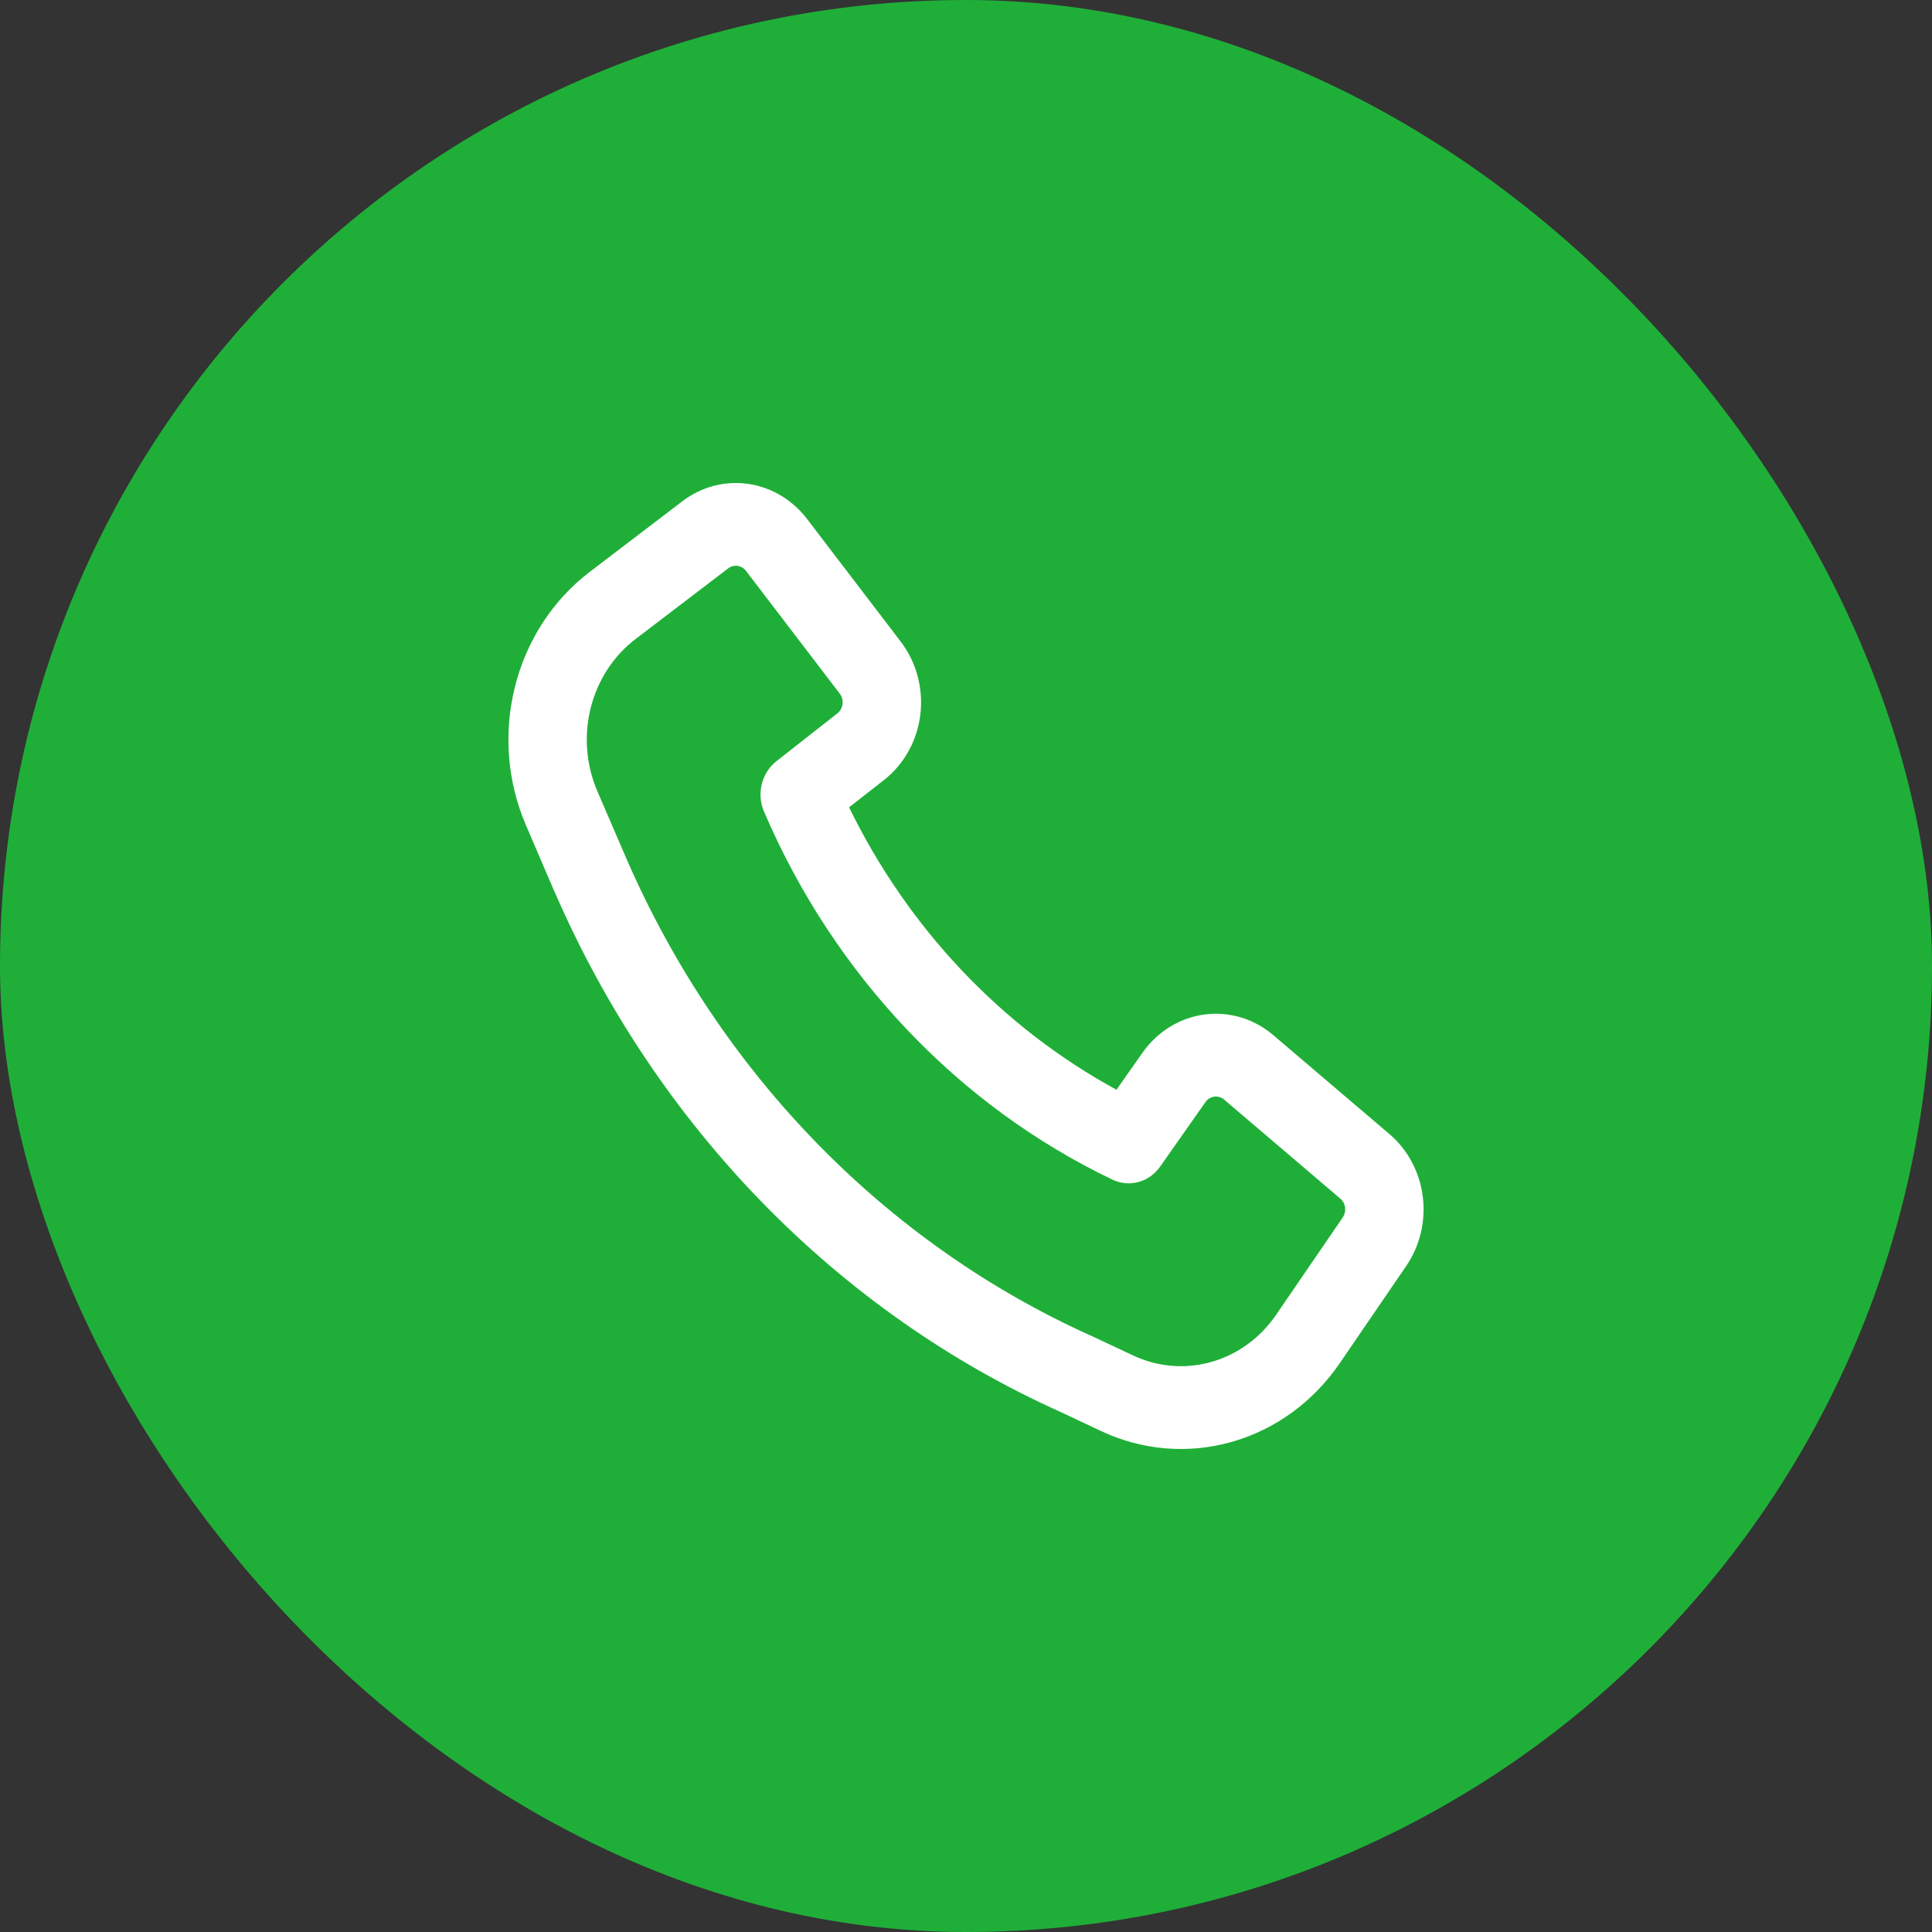 <svg width="61" height="61" viewBox="0 0 61 61" fill="none" xmlns="http://www.w3.org/2000/svg">
<rect x="0" y="0" width="61" height="61" fill="#333333" stroke="none"/>
<rect width="61" height="61" rx="30.5" fill="#1FAF38"/>
<path fill-rule="evenodd" clip-rule="evenodd" d="M19.773 27.1C22.728 33.892 27.977 39.276 34.492 42.194L34.512 42.203L35.773 42.795C36.551 43.162 37.425 43.235 38.248 43.001C39.072 42.767 39.794 42.241 40.293 41.511L42.395 38.439C42.456 38.349 42.483 38.237 42.469 38.126C42.455 38.016 42.401 37.915 42.319 37.845L38.65 34.718C38.606 34.681 38.556 34.654 38.503 34.638C38.449 34.622 38.393 34.617 38.338 34.625C38.283 34.632 38.23 34.651 38.182 34.681C38.134 34.711 38.092 34.751 38.059 34.798L36.63 36.833C36.462 37.073 36.221 37.245 35.947 37.32C35.673 37.395 35.383 37.369 35.126 37.246C30.244 34.91 26.334 30.78 24.122 25.624C24.006 25.352 23.981 25.046 24.052 24.757C24.123 24.468 24.286 24.213 24.513 24.035L26.438 22.524C26.483 22.489 26.521 22.445 26.549 22.395C26.577 22.344 26.595 22.288 26.602 22.23C26.609 22.171 26.605 22.112 26.59 22.056C26.575 21.999 26.549 21.946 26.514 21.901L23.555 18.026C23.488 17.939 23.393 17.882 23.288 17.867C23.184 17.852 23.078 17.88 22.992 17.945L20.067 20.176C19.372 20.706 18.871 21.474 18.651 22.349C18.431 23.224 18.505 24.153 18.859 24.978L19.773 27.098V27.1ZM33.516 44.595C26.437 41.421 20.735 35.57 17.525 28.189L17.521 28.186L16.608 26.06C16.016 24.686 15.893 23.138 16.26 21.679C16.626 20.22 17.46 18.94 18.619 18.057L21.544 15.827C22.143 15.37 22.885 15.173 23.617 15.277C24.349 15.381 25.016 15.777 25.48 16.384L28.441 20.261C28.686 20.581 28.866 20.95 28.972 21.345C29.078 21.741 29.107 22.155 29.058 22.562C29.009 22.97 28.882 23.363 28.685 23.718C28.488 24.072 28.226 24.381 27.913 24.626L26.808 25.49C28.677 29.317 31.628 32.434 35.251 34.407L36.071 33.24C36.303 32.91 36.595 32.633 36.931 32.425C37.266 32.218 37.638 32.084 38.024 32.032C38.41 31.98 38.802 32.011 39.176 32.122C39.55 32.234 39.899 32.425 40.202 32.683L43.873 35.81C44.448 36.3 44.824 37.005 44.922 37.779C45.02 38.552 44.834 39.336 44.401 39.969L42.299 43.043C41.467 44.259 40.264 45.136 38.892 45.525C37.521 45.915 36.064 45.795 34.766 45.184L33.516 44.595Z" fill="white"/>
</svg>
